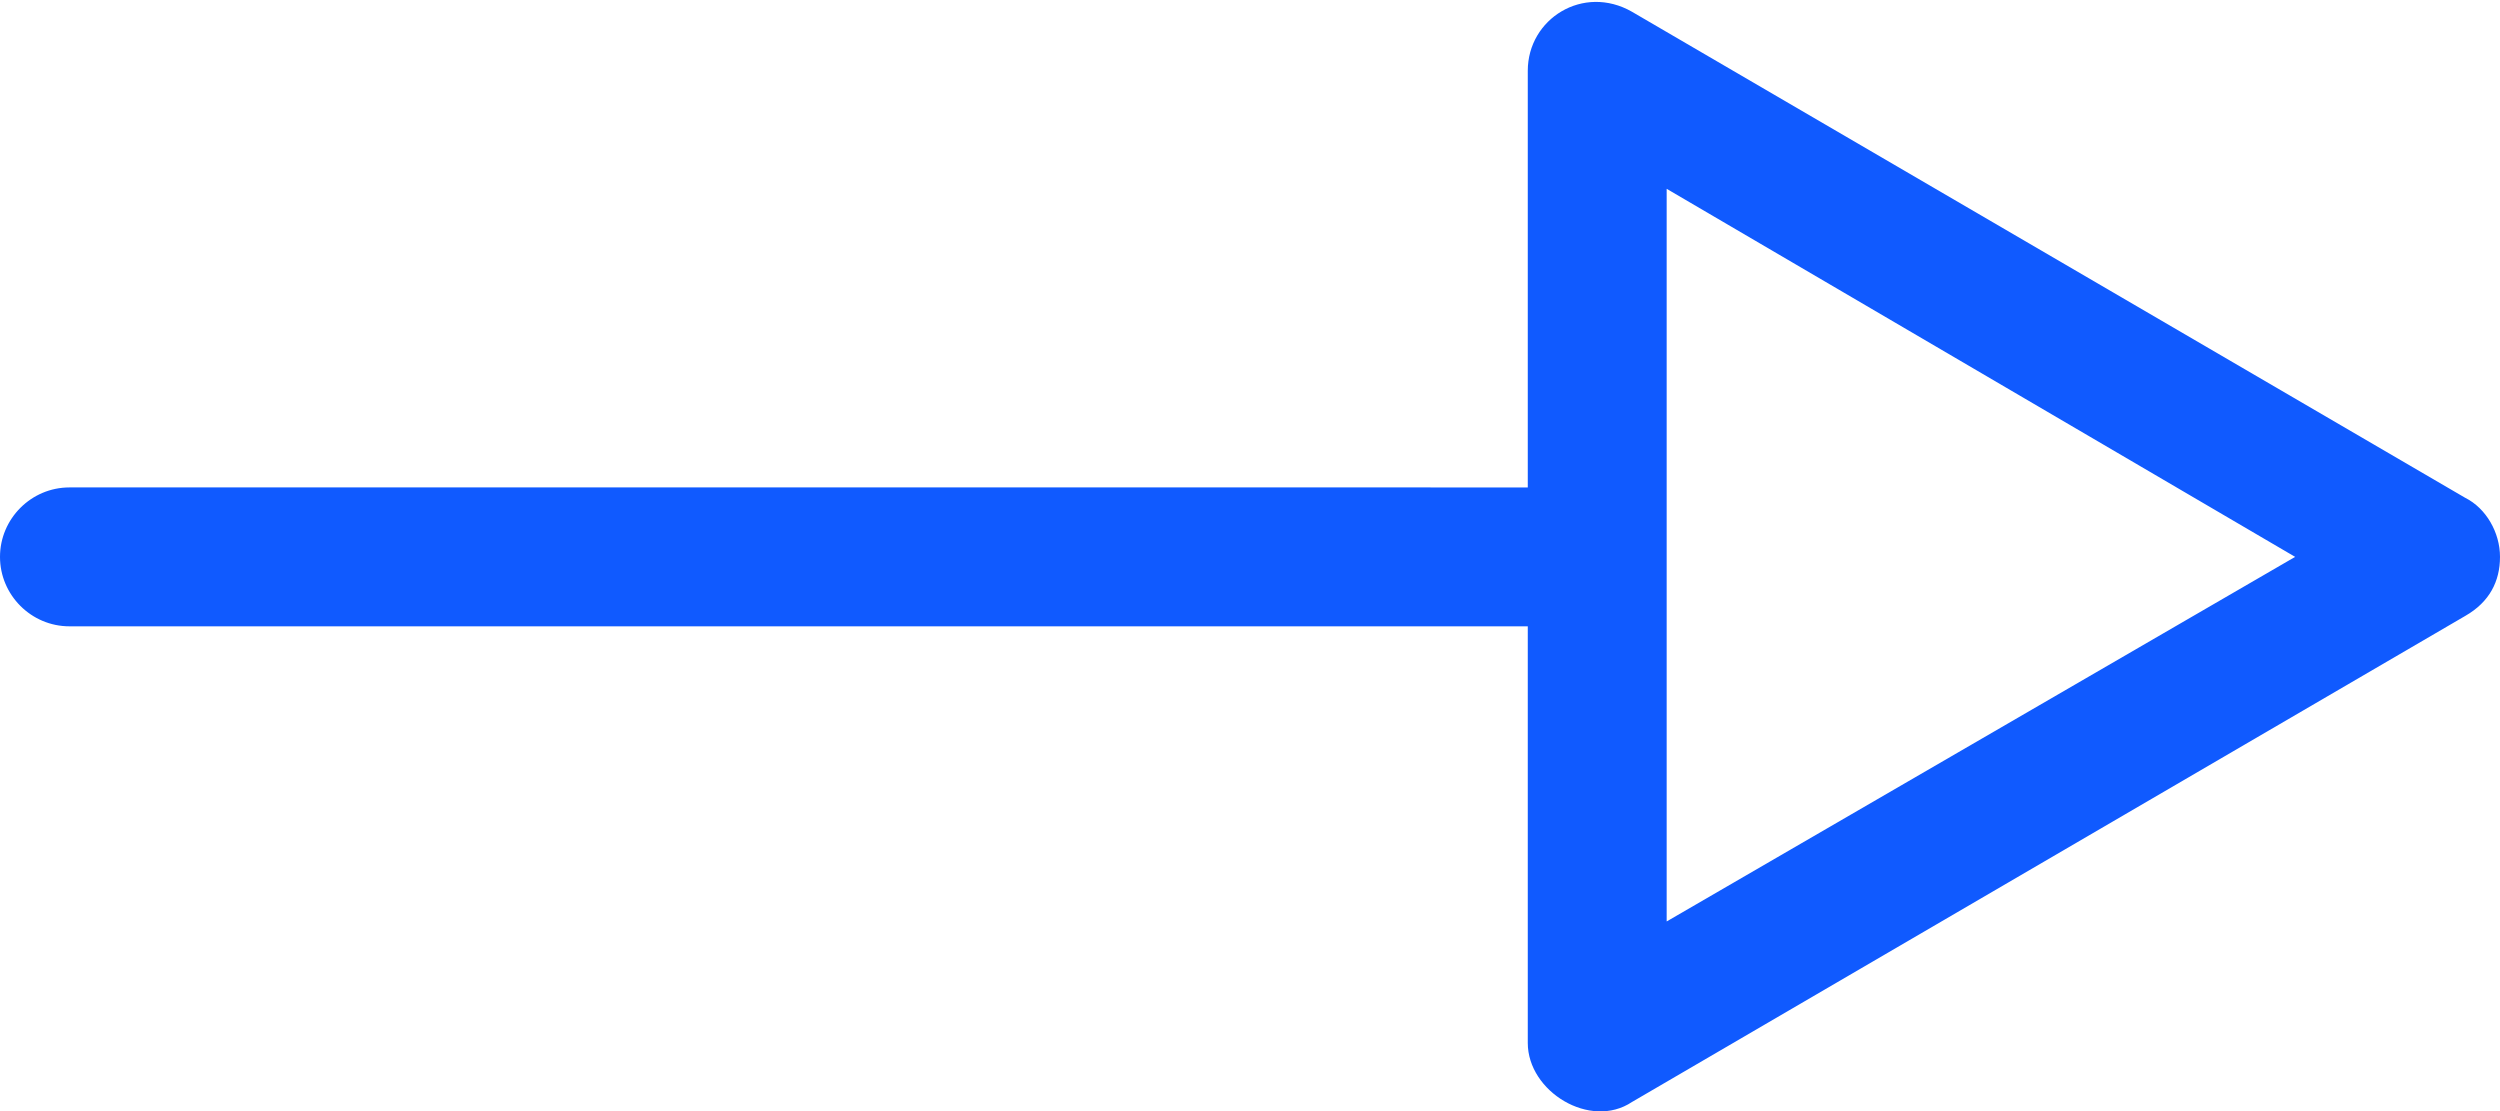<?xml version="1.0" encoding="utf-8"?>
<!-- Generator: Adobe Illustrator 21.0.0, SVG Export Plug-In . SVG Version: 6.00 Build 0)  -->
<svg version="1.1"
	 id="Layer_1" xmlns:cc="http://creativecommons.org/ns#" xmlns:dc="http://purl.org/dc/elements/1.1/" xmlns:inkscape="http://www.inkscape.org/namespaces/inkscape" xmlns:rdf="http://www.w3.org/1999/02/22-rdf-syntax-ns#" xmlns:sodipodi="http://sodipodi.sourceforge.net/DTD/sodipodi-0.dtd" xmlns:svg="http://www.w3.org/2000/svg"
	 xmlns="http://www.w3.org/2000/svg" xmlns:xlink="http://www.w3.org/1999/xlink" x="0px" y="0px" viewBox="0 0 72 32"
	 style="enable-background:new 0 0 72 32;" xml:space="preserve">
<style type="text/css">
	.st0{fill:#105AFF;}
</style>
<g transform="translate(0,-952.362)">
	<path class="st0" d="M72,968.4c0-0.7-0.4-1.4-1-1.7l-24-14c-1.4-0.8-3,0.2-3,1.7v12H2c-1.1,0-2,0.9-2,2c0,1.1,0.9,2,2,2h42v12
		c0,1.4,1.8,2.5,3,1.7l24-14C71.7,969.7,72,969.1,72,968.4z M66.1,968.4L48,978.9v-21.1L66.1,968.4z"/>
</g>
</svg>
